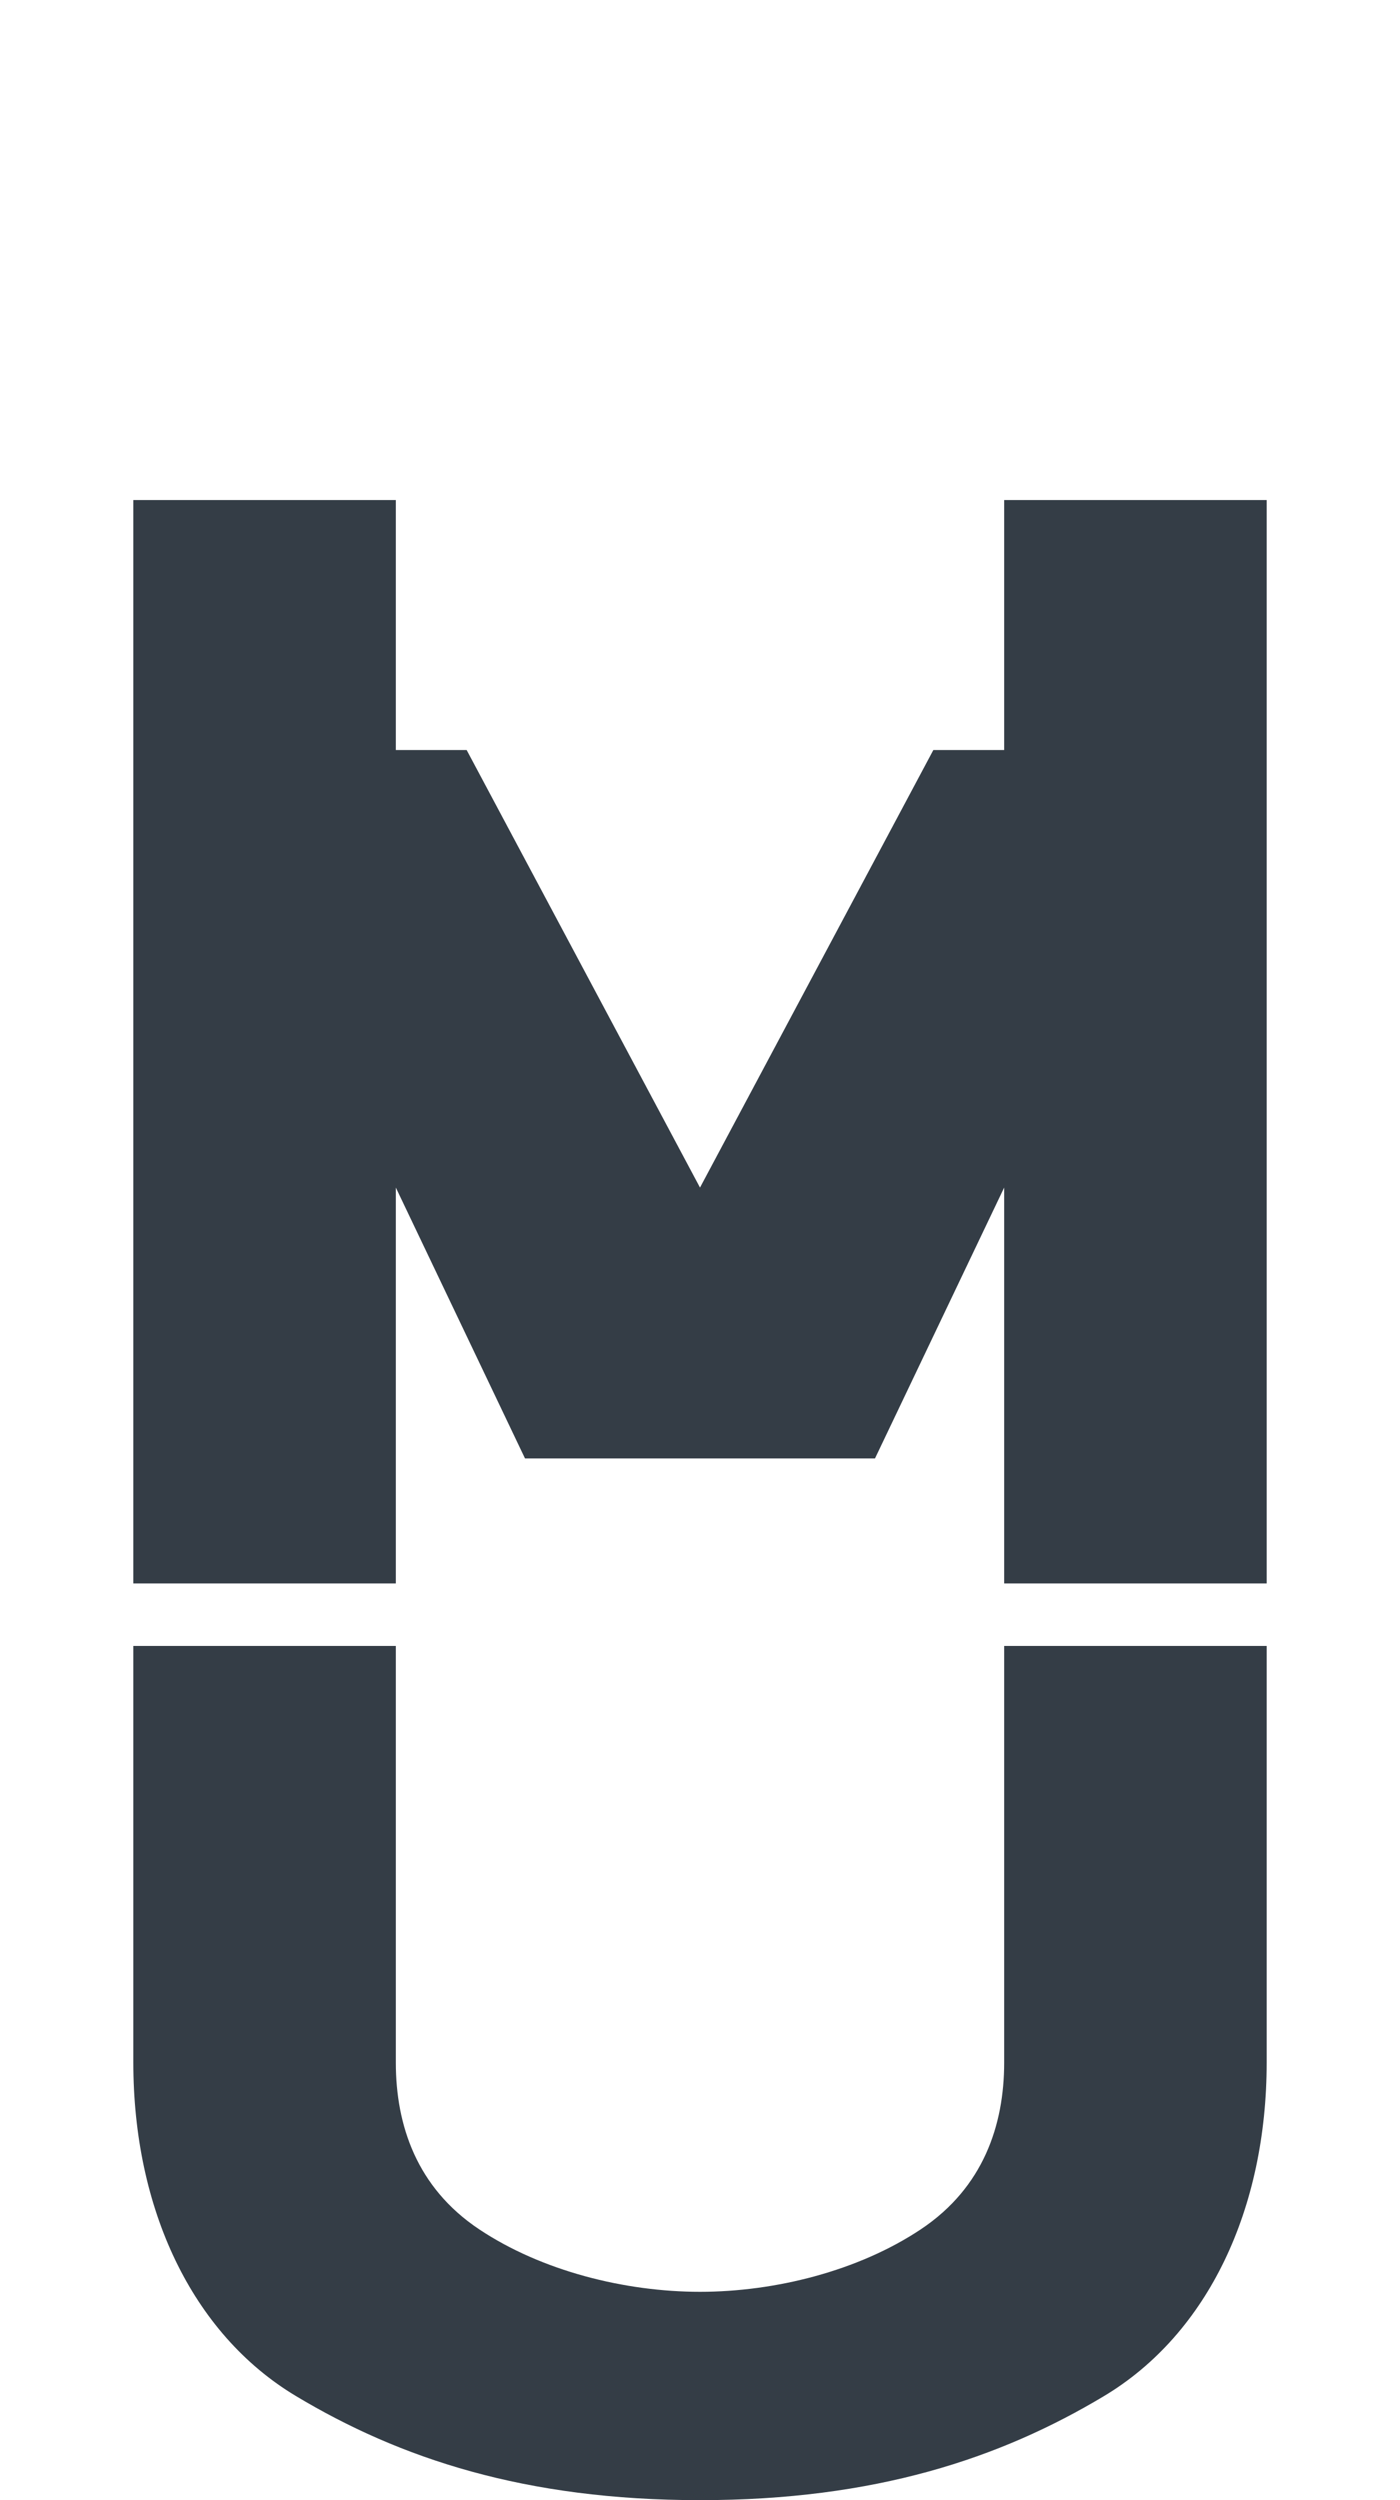 <svg xmlns="http://www.w3.org/2000/svg" viewBox="0 0 336 600" role="img" aria-labelledby="logo-mark-title logo-mark-desc">
  <title id="logo-mark-title">Midwest Underground Logo Mark</title>
  <desc id="logo-mark-desc">The MU monogram combining the letters M and U, representing Midwest Underground of Minnesota Inc.</desc>

  <!-- Logo in brand Slate Dark #343D46 on transparent background -->
  <g fill="#343D46">
    <!-- M top part with angular design -->
    <path d="M 32 120 L 95 120 L 95 180 L 112 180 L 168 285 L 224 180 L 241 180 L 241 120 L 304 120 L 304 380 L 241 380 L 241 285 L 210 350 L 126 350 L 95 285 L 95 380 L 32 380 Z"/>

    <!-- U bottom part with rounded base -->
    <path d="M 32 410 L 95 410 L 95 510 C 95 525 100 540 115 550 C 130 560 150 565 168 565 C 186 565 206 560 221 550 C 236 540 241 525 241 510 L 241 410 L 304 410 L 304 510 C 304 545 290 575 265 590 C 240 605 210 615 168 615 C 126 615 96 605 71 590 C 46 575 32 545 32 510 Z" transform="translate(0, -15)"/>
  </g>
</svg>
